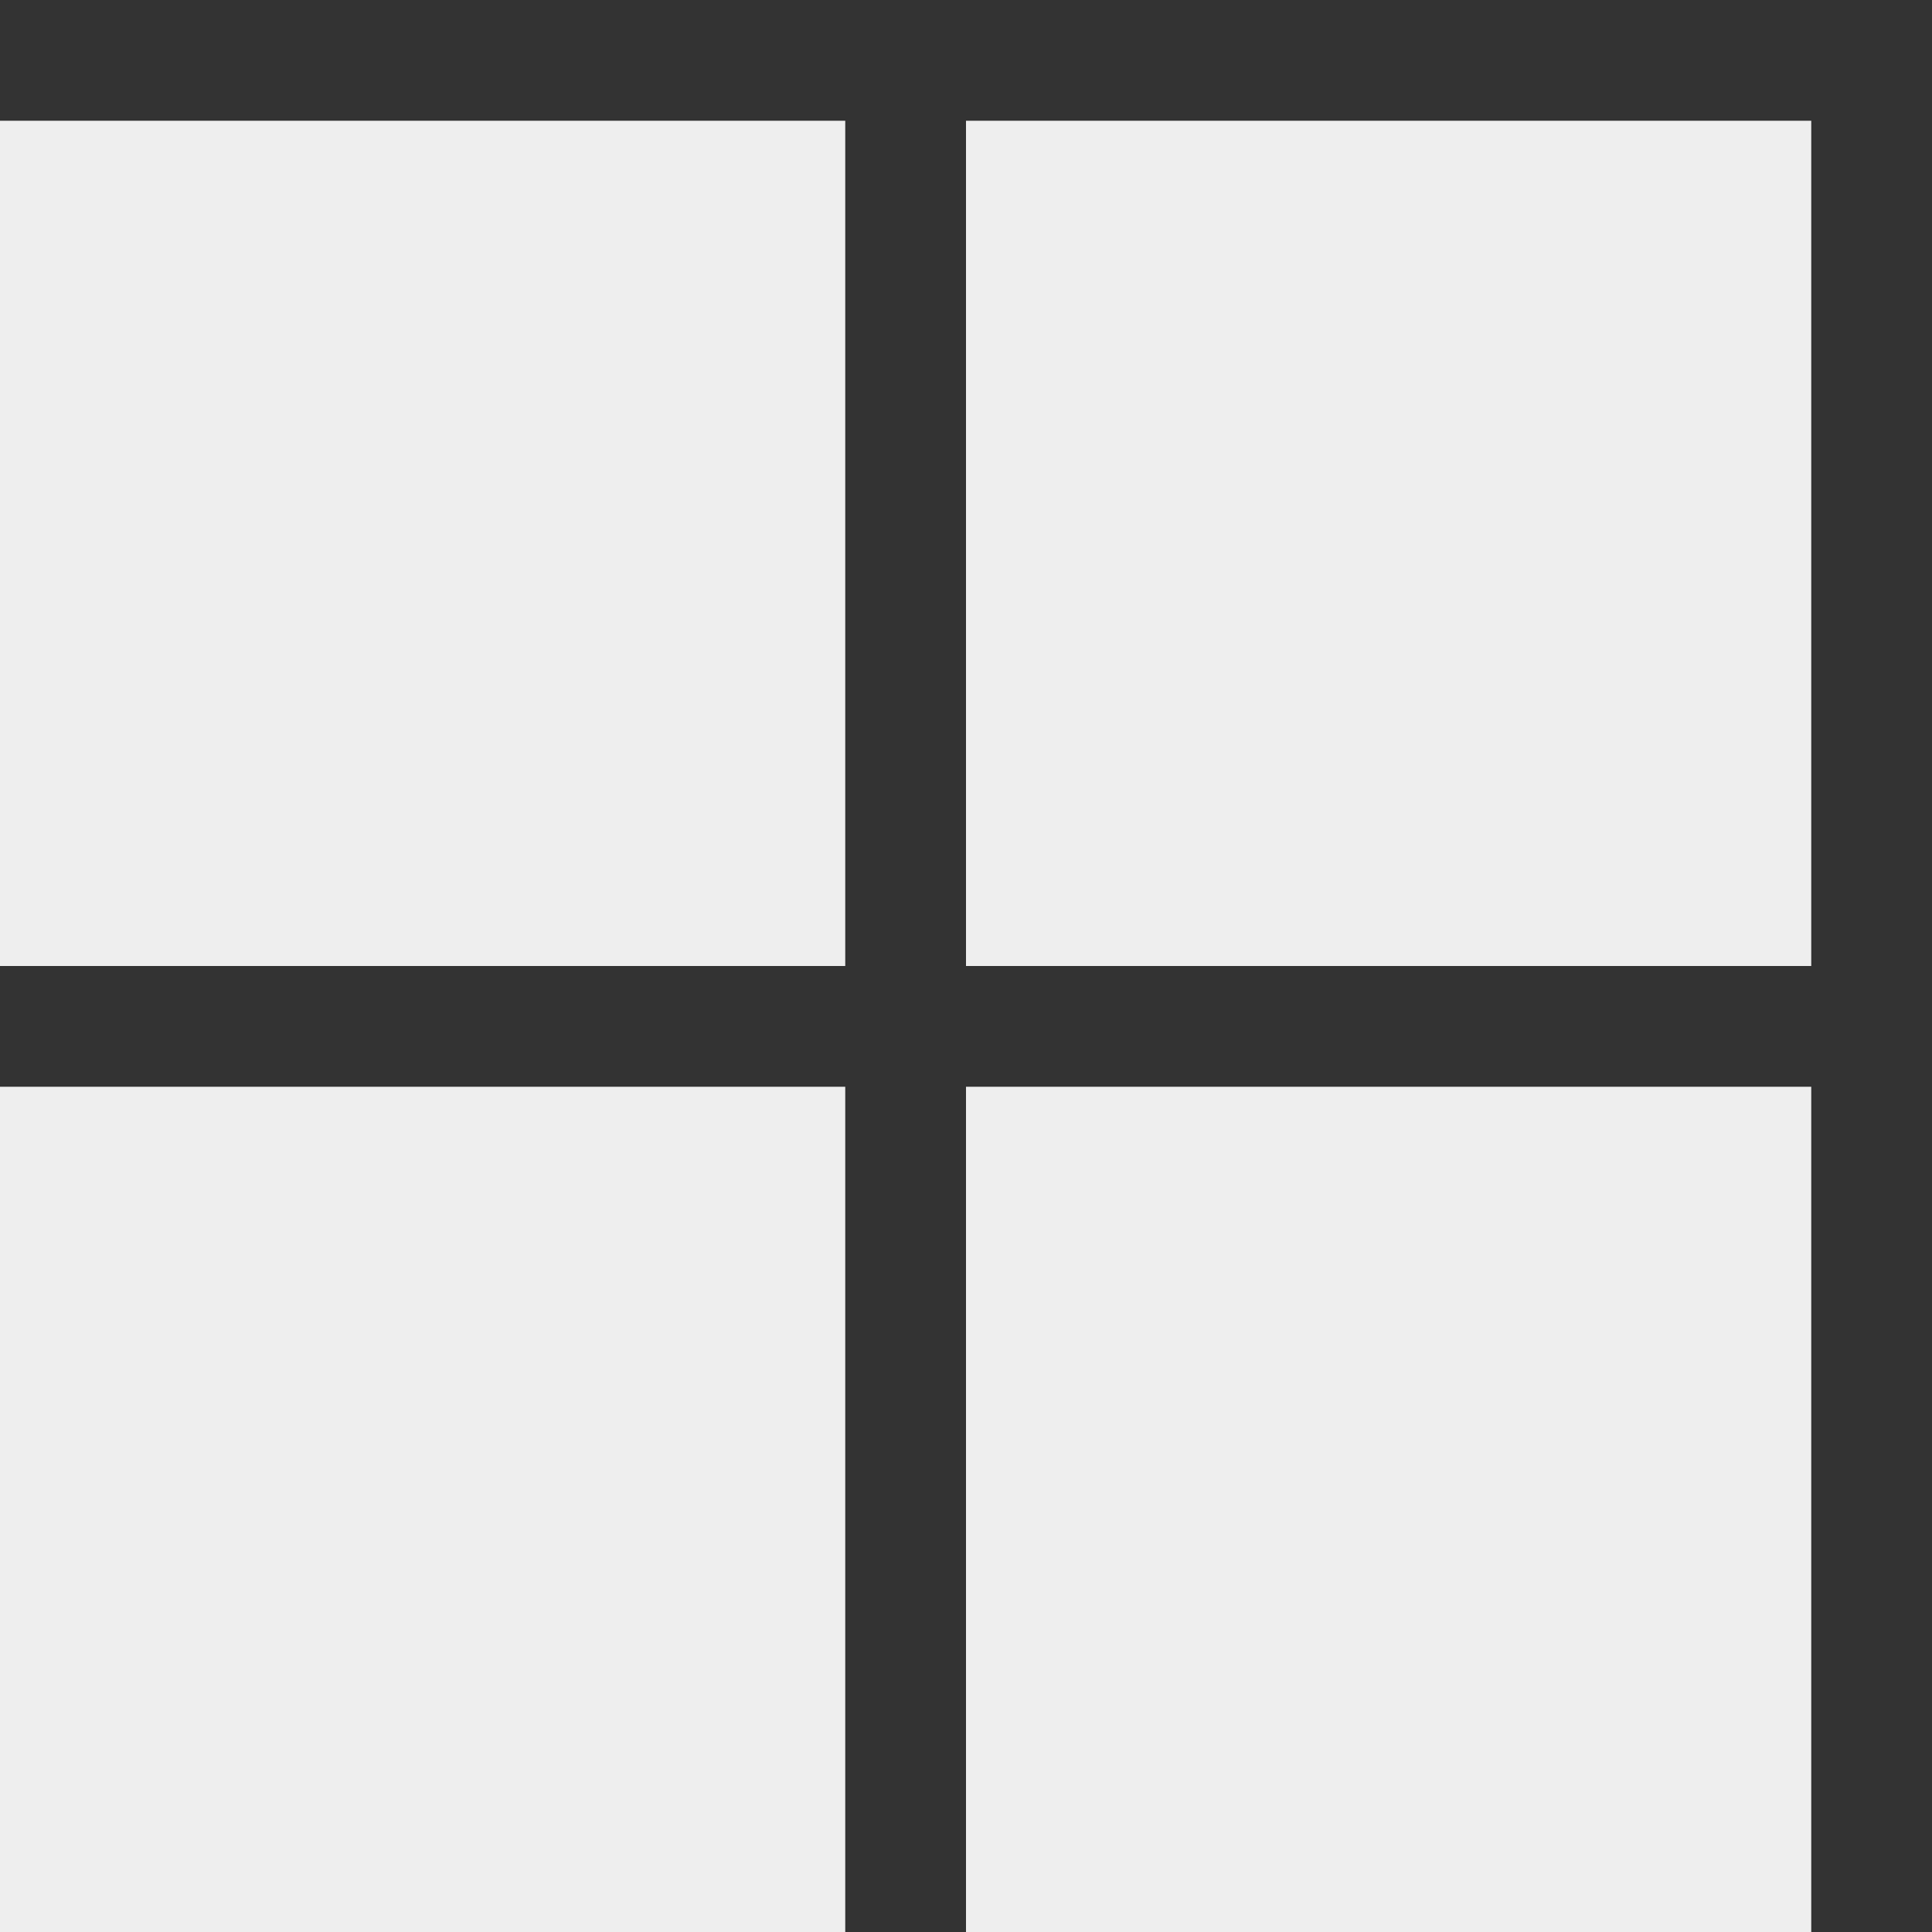 <svg width="16" height="16" viewBox="0 0 16 16" fill="none" xmlns="http://www.w3.org/2000/svg">
<rect x="0" y="0" width="16" height="16" fill="#333333" stroke="none"/>
<rect y="1" width="7" height="7" fill="#EEEEEE"/>
<rect y="9" width="7" height="7" fill="#EEEEEE"/>
<rect x="8" y="1" width="7" height="7" fill="#EEEEEE"/>
<rect x="8" y="9" width="7" height="7" fill="#EEEEEE"/>
</svg>
